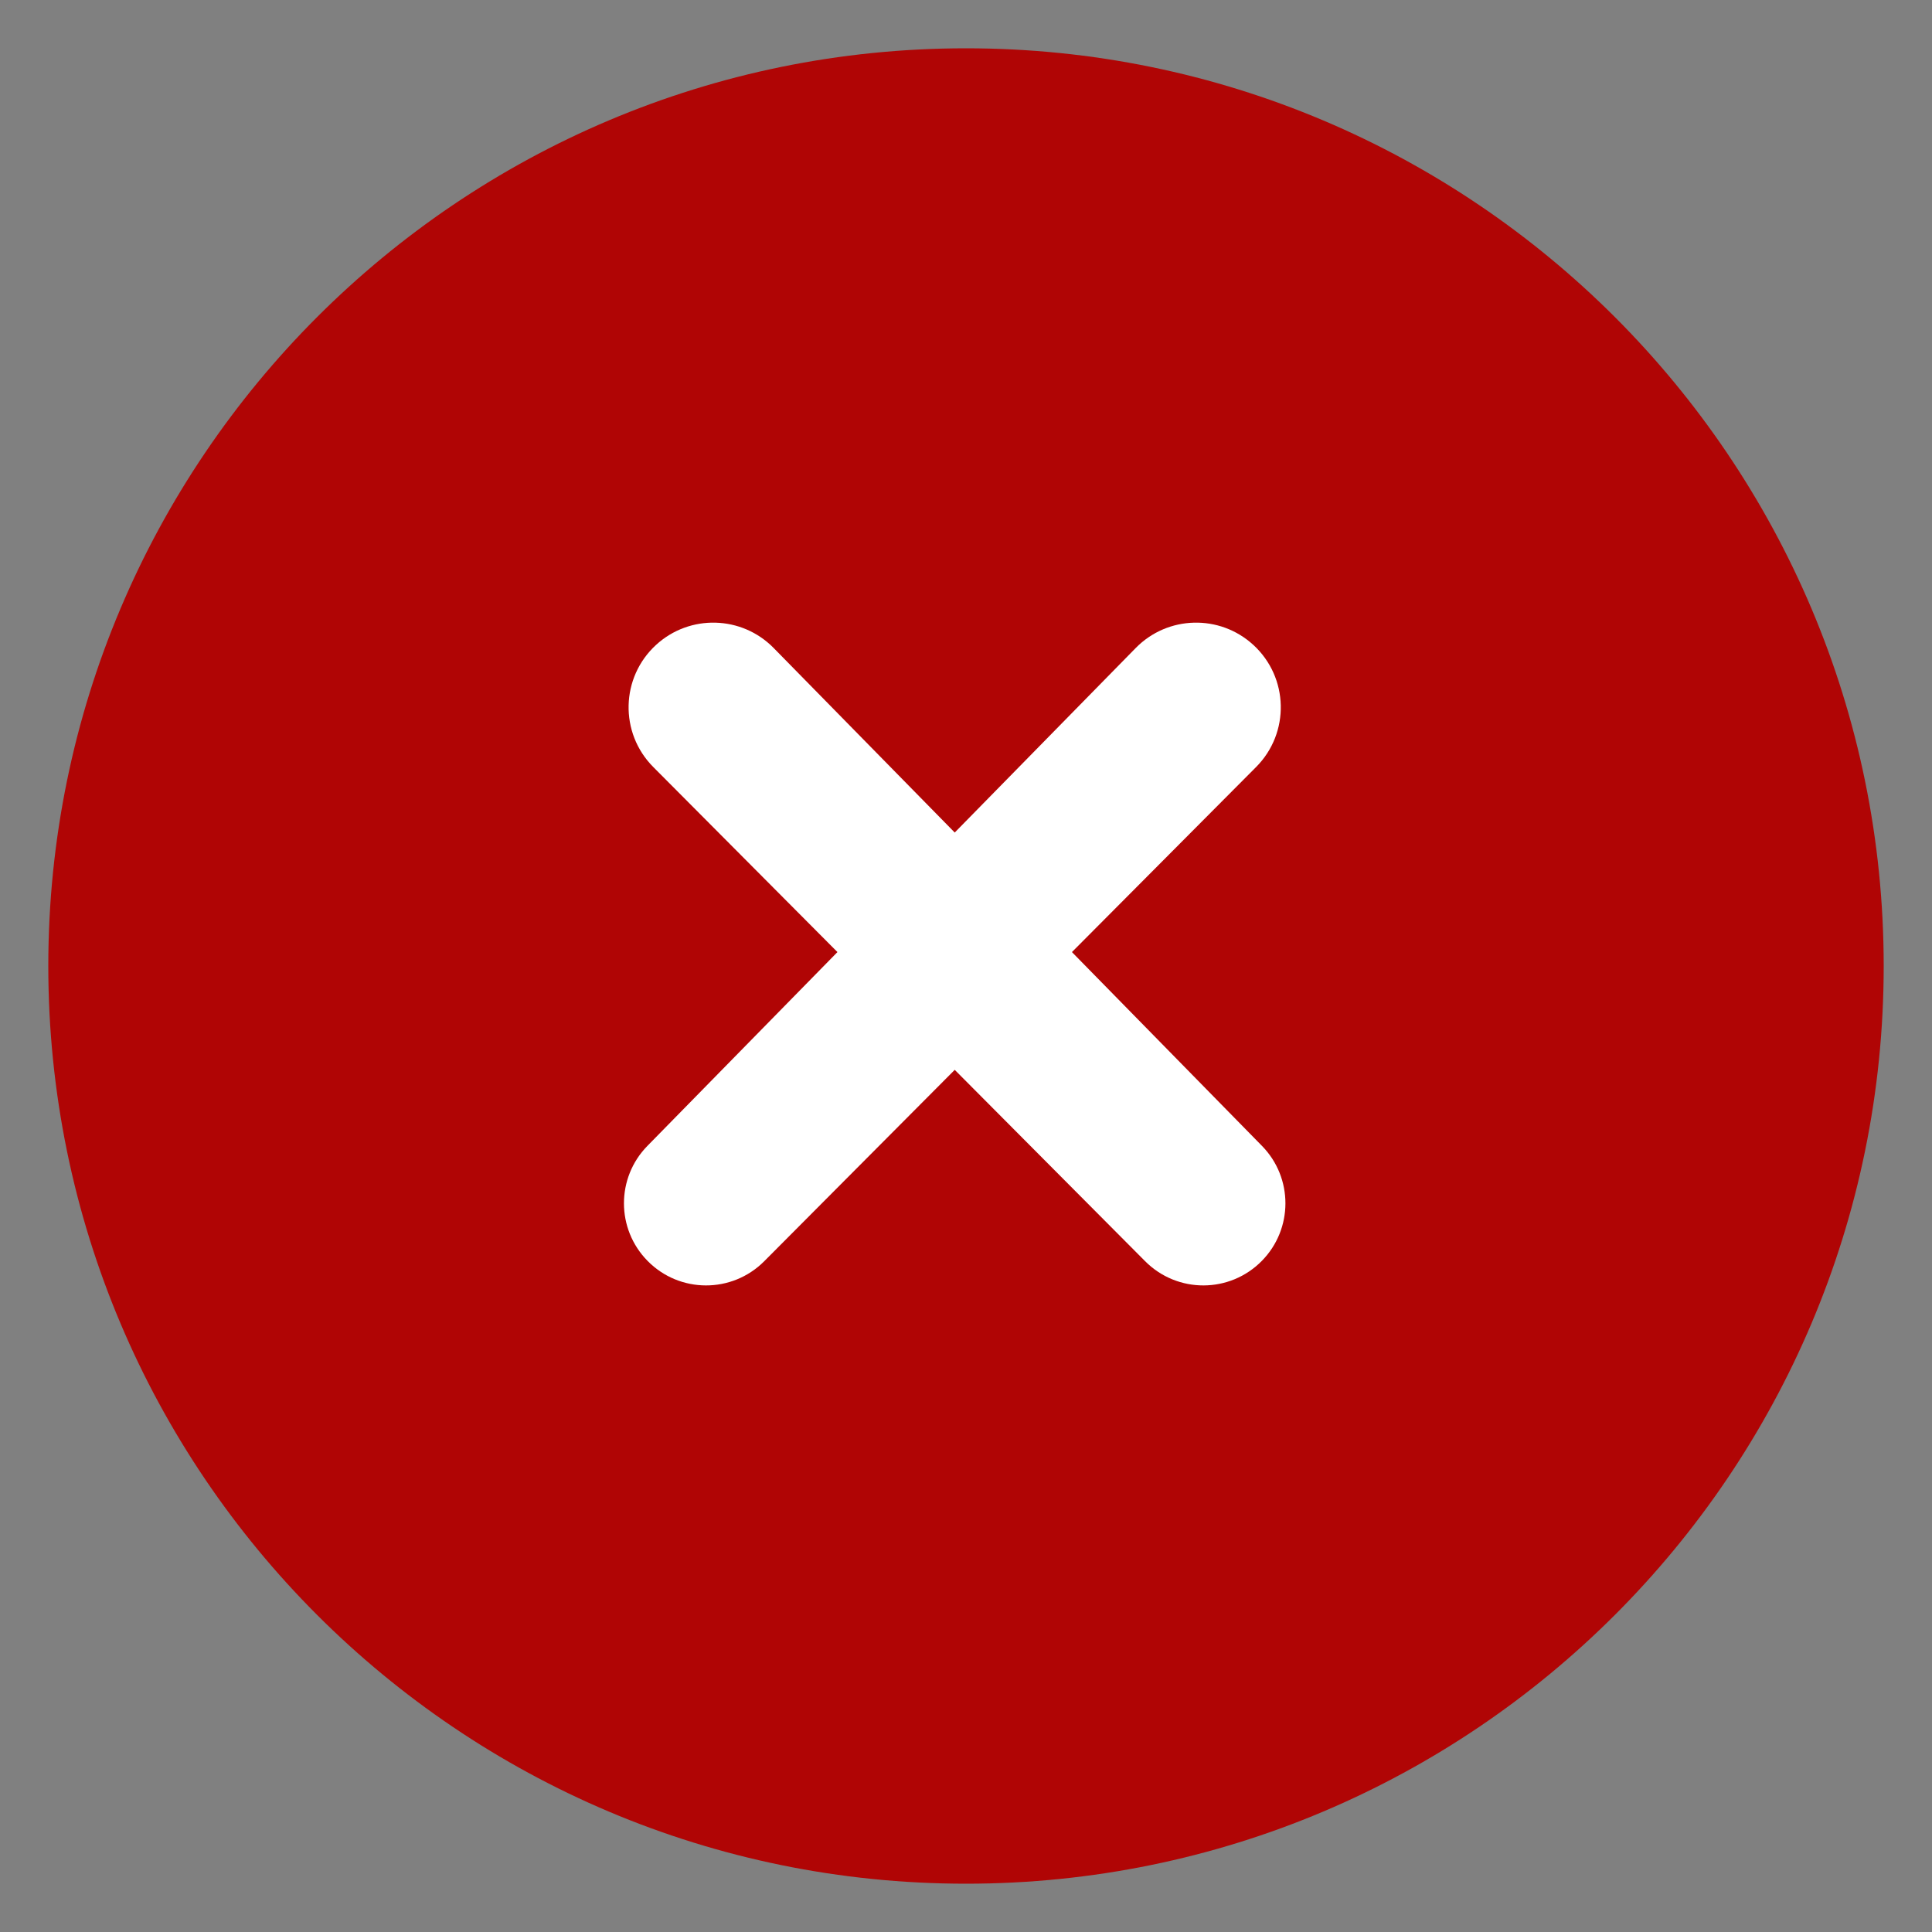 <svg width="24" height="24" viewBox="0 0 24 24" fill="none" xmlns="http://www.w3.org/2000/svg">
<rect x="0" y="0" width="24" height="24" fill="#808080" stroke="none"/>
<path d="M23.4 12C23.4 18.296 18.296 23.4 12 23.4C5.704 23.4 0.6 18.296 0.6 12C0.6 5.704 5.704 0.6 12 0.6C18.296 0.6 23.4 5.704 23.4 12Z" fill="#B00505"/>
<path fill-rule="evenodd" clip-rule="evenodd" d="M13.316 11.827L15.604 9.528C16.026 9.104 16.01 8.415 15.569 8.011C15.151 7.628 14.505 7.645 14.108 8.05L11.86 10.342L9.611 8.05C9.214 7.645 8.568 7.628 8.15 8.011C7.709 8.415 7.693 9.104 8.115 9.528L10.403 11.827L8.043 14.234C7.653 14.631 7.654 15.267 8.044 15.663C8.442 16.068 9.093 16.07 9.494 15.667L11.86 13.29L14.225 15.667C14.626 16.07 15.277 16.068 15.675 15.663C16.065 15.267 16.066 14.631 15.676 14.234L13.316 11.827Z" fill="white"/>
</svg>
